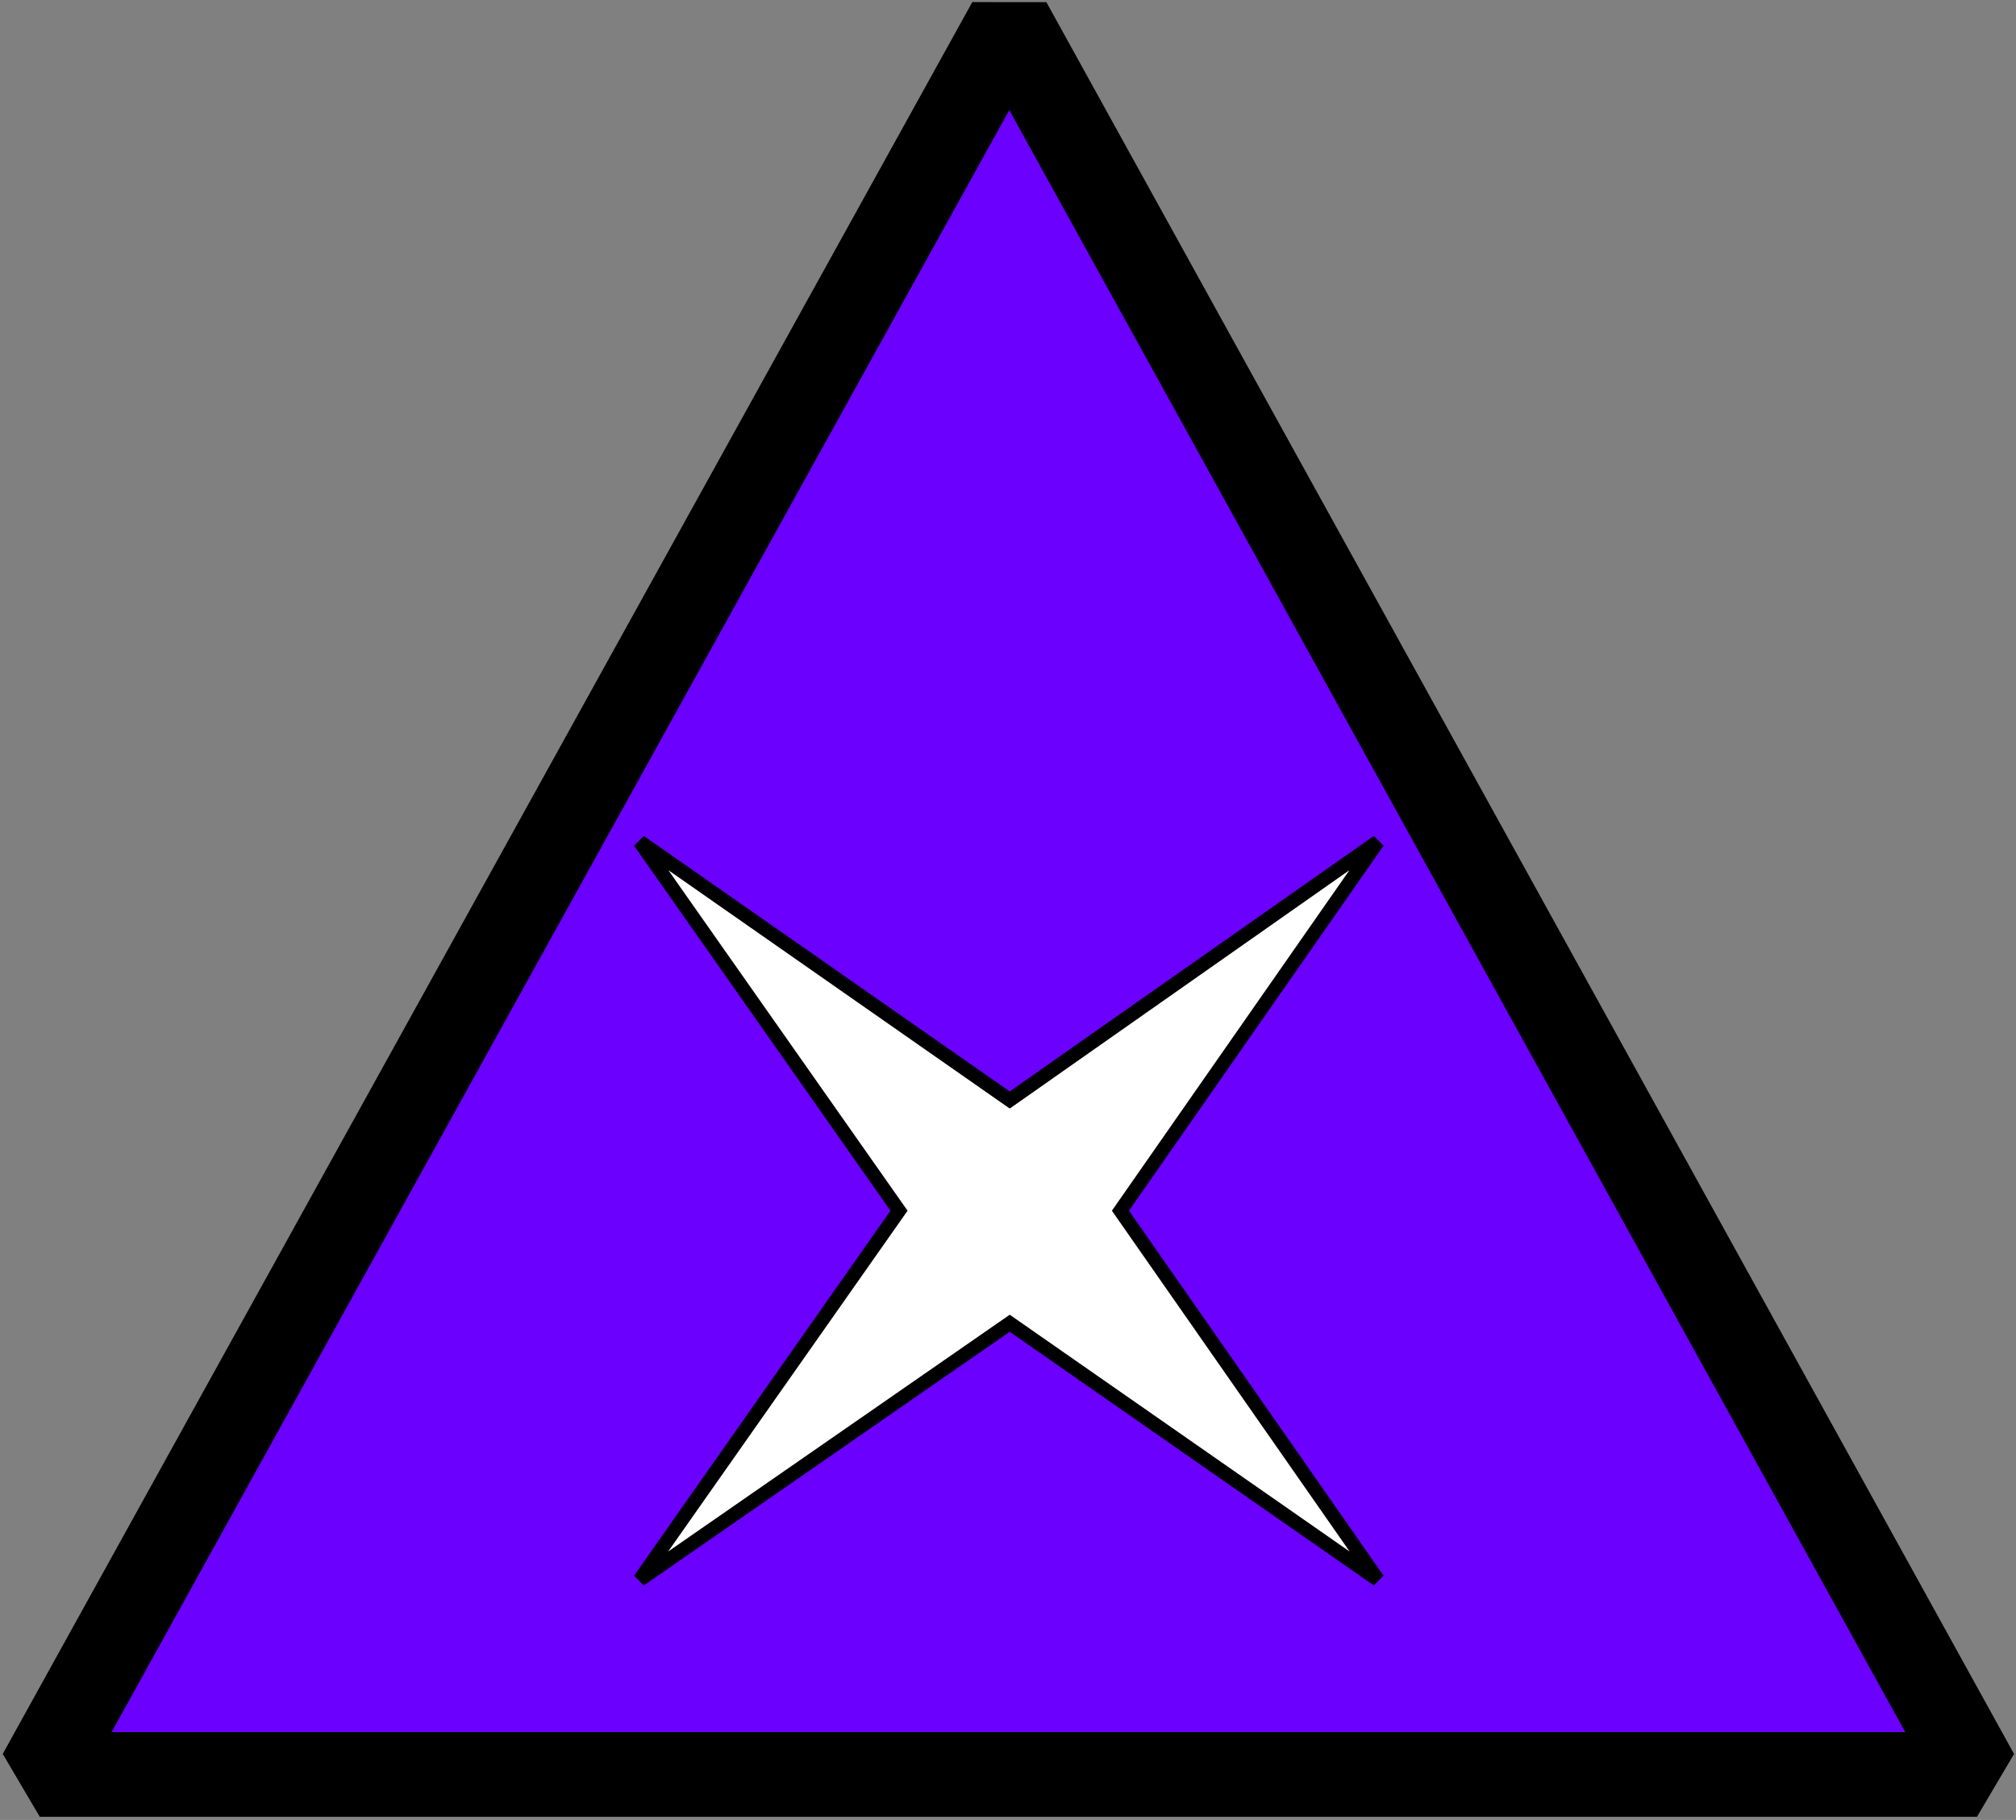 <?xml version="1.0" encoding="UTF-8" standalone="no"?>
<svg
   xmlns:dc="http://purl.org/dc/elements/1.1/"
   xmlns:cc="http://creativecommons.org/ns#"
   xmlns:rdf="http://www.w3.org/1999/02/22-rdf-syntax-ns#"
   xmlns:svg="http://www.w3.org/2000/svg"
   xmlns="http://www.w3.org/2000/svg"
   xmlns:sodipodi="http://sodipodi.sourceforge.net/DTD/sodipodi-0.dtd"
   xmlns:inkscape="http://www.inkscape.org/namespaces/inkscape"
   width="190.5mm"
   height="171.979mm"
   viewBox="0 0 190.5 171.979"
   version="1.1"
   id="svg951"
   inkscape:version="1.0beta2 (2b71d25, 2019-12-03)"
   sodipodi:docname="difficulty-failure.svg">
  <rect x="0" y="0" width="190.5" height="171.979" fill="#808080" stroke="none"/>
  <defs
     id="defs945" />
  <sodipodi:namedview
     id="base"
     pagecolor="#ffffff"
     bordercolor="#666666"
     borderopacity="1.0"
     inkscape:pageopacity="0.0"
     inkscape:pageshadow="2"
     inkscape:zoom="1.0294055"
     inkscape:cx="123.05644"
     inkscape:cy="396.86535"
     inkscape:document-units="mm"
     inkscape:current-layer="layer1"
     inkscape:document-rotation="0"
     showgrid="false"
     showguides="true"
     inkscape:guide-bbox="true"
     inkscape:window-width="1920"
     inkscape:window-height="1155"
     inkscape:window-x="0"
     inkscape:window-y="23"
     inkscape:window-maximized="0"
     inkscape:snap-to-guides="false">
    <sodipodi:guide
       position="204.95,85.857"
       orientation="0,-1"
       id="guide1535" />
    <sodipodi:guide
       position="95.342,178.154"
       orientation="1,0"
       id="guide1537" />
    <sodipodi:guide
       position="198.227,0.279"
       orientation="0,-1"
       id="guide921" />
    <sodipodi:guide
       position="163.982,63.771"
       orientation="0,-1"
       id="guide1239" />
  </sodipodi:namedview>
  <g
     style="display:inline"
     inkscape:groupmode="layer"
     id="g872"
     inkscape:label="Triangle purple"
     sodipodi:insensitive="true">
    <path
       style="fill:#6b00ff;fill-opacity:1;stroke:#000000;stroke-width:8;stroke-linecap:butt;stroke-linejoin:bevel;stroke-miterlimit:4;stroke-dasharray:none;stroke-opacity:1"
       d="M 95.374,2.137 C 3.758,167.677 3.758,167.677 3.758,167.677 H 186.814 Z"
       id="path870"
       inkscape:connector-curvature="0" />
  </g>
  <g
     inkscape:label="icon"
     id="layer1"
     inkscape:groupmode="layer">
    <path
       style="fill:#ffffff;fill-opacity:1;stroke:#000000;stroke-width:1.323;stroke-linecap:butt;stroke-linejoin:miter;stroke-miterlimit:4;stroke-dasharray:none;stroke-opacity:1"
       d="M 60.456,79.537 84.952,114.407 60.456,149.276 95.413,125.042 130.196,149.276 105.874,114.407 130.196,79.537 95.413,103.946 Z"
       id="path2047"
       inkscape:connector-curvature="0" />
  </g>
  <inkscape:templateinfo>
    <inkscape:name>Genesys Dice</inkscape:name>
    <inkscape:author>Christian Nikolajsen</inkscape:author>
    <inkscape:date>2019-12-20</inkscape:date>
  </inkscape:templateinfo>
  <inkscape:templateinfo>
    <inkscape:name>Genesys dice</inkscape:name>
    <inkscape:date>2019-12-21</inkscape:date>
  </inkscape:templateinfo>
</svg>
